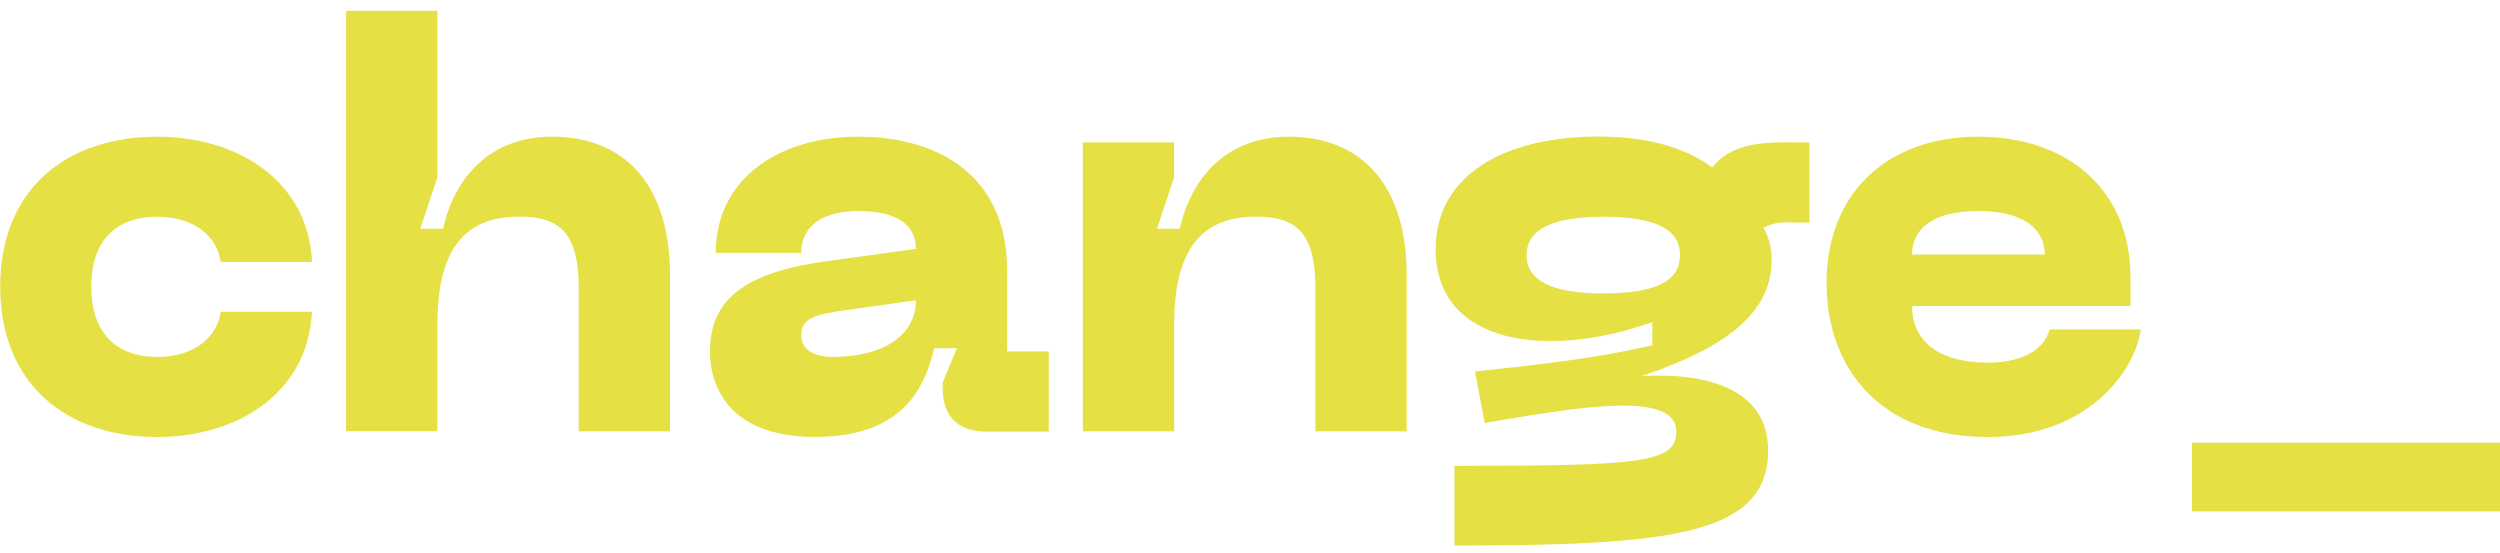 <svg width="104" height="23" viewBox="0 0 104 23" fill="none" xmlns="http://www.w3.org/2000/svg">
<path id="Vector" d="M6.556 5.686C9.826 5.686 12.817 7.472 12.983 10.897H9.18C9.039 9.827 8.065 9.017 6.548 9.017C4.745 9.017 3.796 10.089 3.796 11.922C3.796 13.754 4.745 14.849 6.548 14.849C8.058 14.849 9.039 14.039 9.18 12.969H12.976C12.81 16.396 9.821 18.18 6.548 18.18C2.73 18.18 0.008 15.944 0.008 11.922C0.008 7.899 2.73 5.686 6.556 5.686ZM27.872 11.444V17.943H24.076V12.04C24.076 9.85 23.437 9.012 21.611 9.012C19.545 9.012 18.195 10.107 18.195 13.486V17.938H14.398V0.45H18.195V7.375L17.483 9.515H18.431C18.906 7.375 20.401 5.685 22.959 5.685C26.023 5.685 27.872 7.731 27.872 11.443V11.444ZM34.327 10.874L38.101 10.352C38.101 9.375 37.346 8.78 35.704 8.78C34.194 8.78 33.331 9.423 33.331 10.518H29.774C29.774 7.472 32.358 5.686 35.704 5.686C39.002 5.686 41.895 7.281 41.895 11.238V14.619H43.628V17.951H40.994C39.854 17.951 39.215 17.307 39.215 16.166V15.914L39.807 14.486H38.858C38.408 16.484 37.246 18.176 33.9 18.176C30.177 18.176 29.535 15.891 29.535 14.642C29.535 12.588 30.77 11.374 34.327 10.874ZM34.637 14.849C36.725 14.849 38.101 13.969 38.101 12.492L35.039 12.921C33.9 13.087 33.331 13.254 33.331 13.943C33.331 14.632 33.995 14.849 34.637 14.849ZM48.845 13.491V17.943H45.047V5.925H48.84V7.376L48.129 9.516H49.079C49.552 7.376 51.047 5.686 53.608 5.686C56.667 5.686 58.518 7.732 58.518 11.445V17.943H54.722V12.04C54.722 9.85 54.081 9.012 52.254 9.012C50.199 9.017 48.845 10.112 48.845 13.492V13.491ZM75.272 5.925V9.257H74.479C74.094 9.221 73.707 9.295 73.362 9.471C73.596 9.893 73.711 10.37 73.695 10.851C73.695 13.123 71.584 14.539 68.286 15.647C71.015 15.48 73.554 16.194 73.554 18.741C73.554 22.286 69.4 22.693 60.505 22.693V19.379C68.263 19.379 69.732 19.261 69.732 17.953C69.732 16.187 65.441 16.977 61.763 17.595L61.36 15.455C64.087 15.167 66.555 14.882 68.736 14.36V13.398C64.349 14.968 59.723 14.324 59.723 10.37C59.723 7.205 62.711 5.68 66.485 5.68C68.311 5.68 69.971 6.039 71.229 6.965C71.939 6.039 73.174 5.92 74.248 5.92L75.272 5.925ZM69.888 10.612C69.888 9.602 68.985 9.017 66.709 9.017C64.432 9.017 63.506 9.613 63.506 10.612C63.506 11.612 64.432 12.207 66.709 12.207C68.985 12.207 69.888 11.637 69.888 10.612ZM82.294 5.686C86.019 5.686 88.628 7.899 88.628 11.541V12.731H79.542C79.542 14.11 80.548 15.086 82.699 15.086C84.027 15.086 85.023 14.612 85.26 13.706H89.056C88.819 15.445 86.849 18.18 82.699 18.18C78.095 18.18 75.984 15.182 75.984 11.778C75.989 7.972 78.57 5.686 82.294 5.686ZM85.061 10.589C85.061 9.683 84.397 8.779 82.294 8.779C80.191 8.779 79.542 9.683 79.542 10.589H85.061ZM104 18.417V21.274H91.188V18.417H104Z" fill="#E5E044"/>
</svg>
